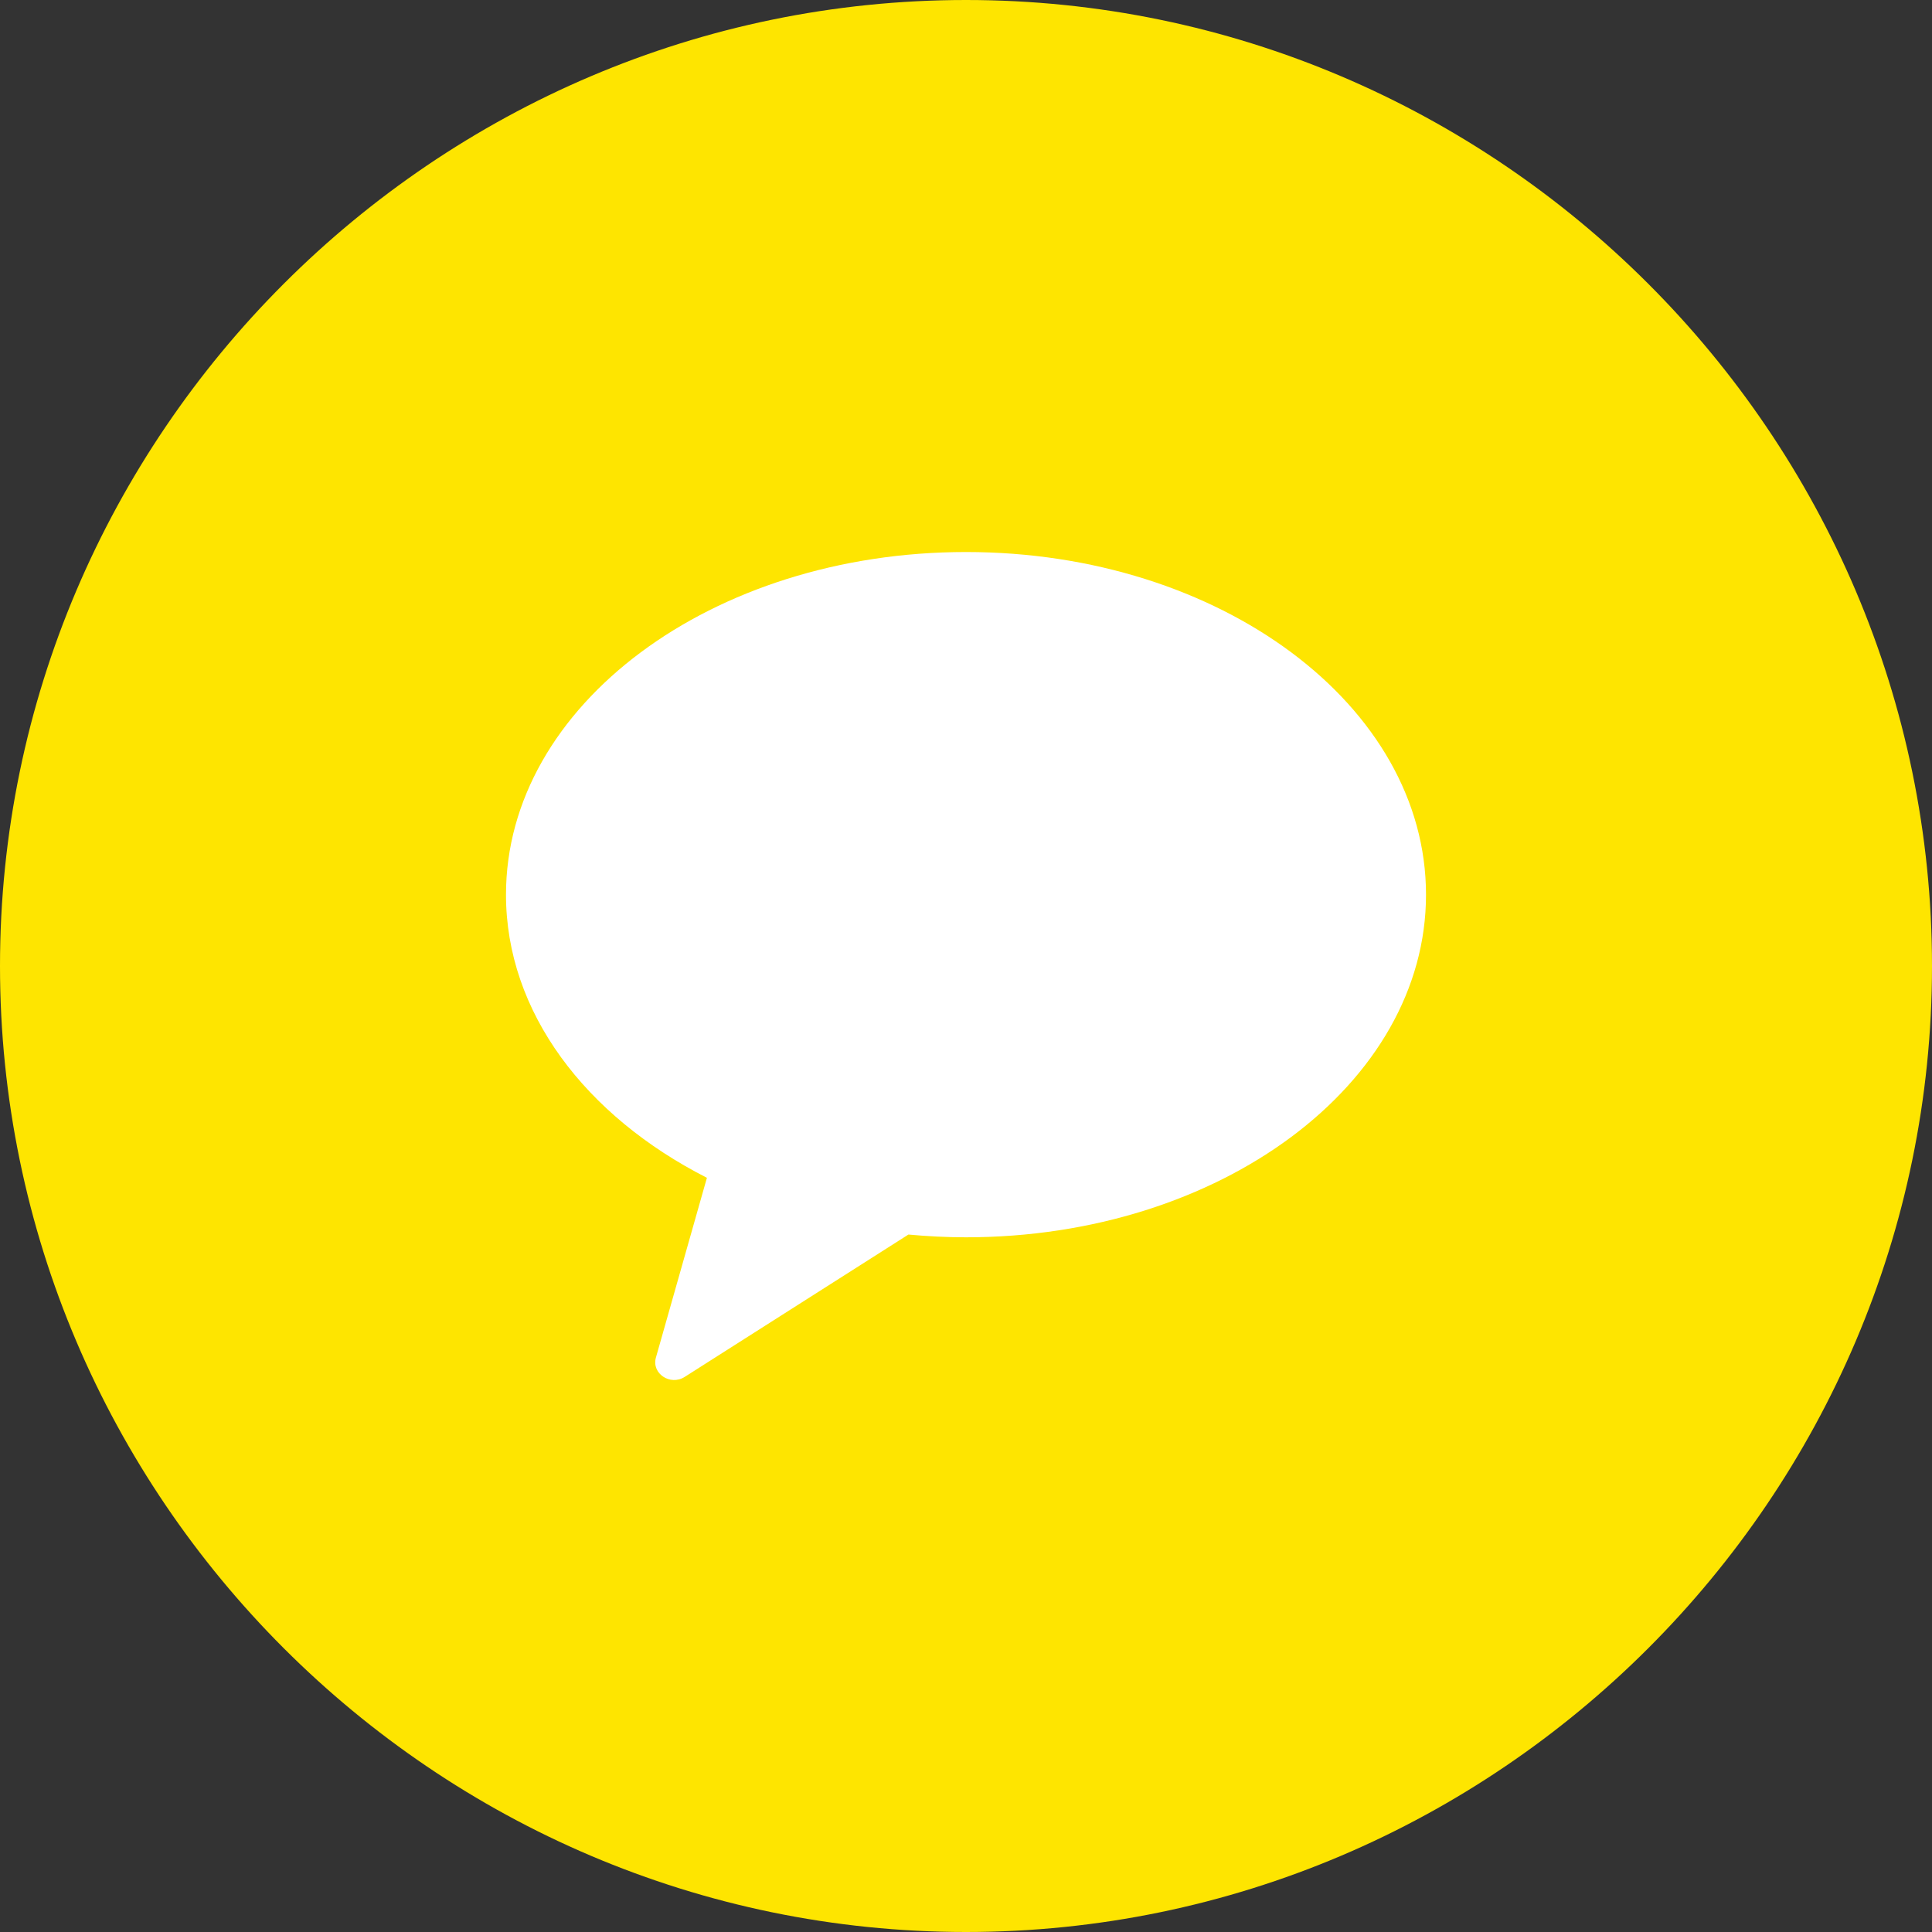 <svg xmlns="http://www.w3.org/2000/svg" width="40" height="40" viewBox="0 0 40 40">
    <rect x="0" y="0" width="40" height="40" fill="#333333" stroke="none"/>
    <g fill="none" fill-rule="evenodd">
        <g>
            <g>
                <g>
                    <g>
                        <path fill="#FEE500" d="M20 40C9 40 0 31 0 20S9 0 20 0s20 9 20 20-9 20-20 20" transform="translate(-136, -695) translate(0, 104) translate(0, 509) translate(136, 82)"/>
                        <g fill="#FFF">
                            <path d="M9.524 0C4.264 0 0 3.176 0 7.094c0 2.436 1.65 4.585 4.16 5.862l-1.056 3.722c-.094.33.297.591.596.4l4.632-2.947c.39.036.788.057 1.192.057 5.26 0 9.524-3.176 9.524-7.094S14.784 0 9.524 0" transform="translate(-136, -695) translate(0, 104) translate(0, 509) translate(136, 82) translate(10.476, 11.429)"/>
                        </g>
                    </g>
                </g>
            </g>
        </g>
    </g>
</svg>
